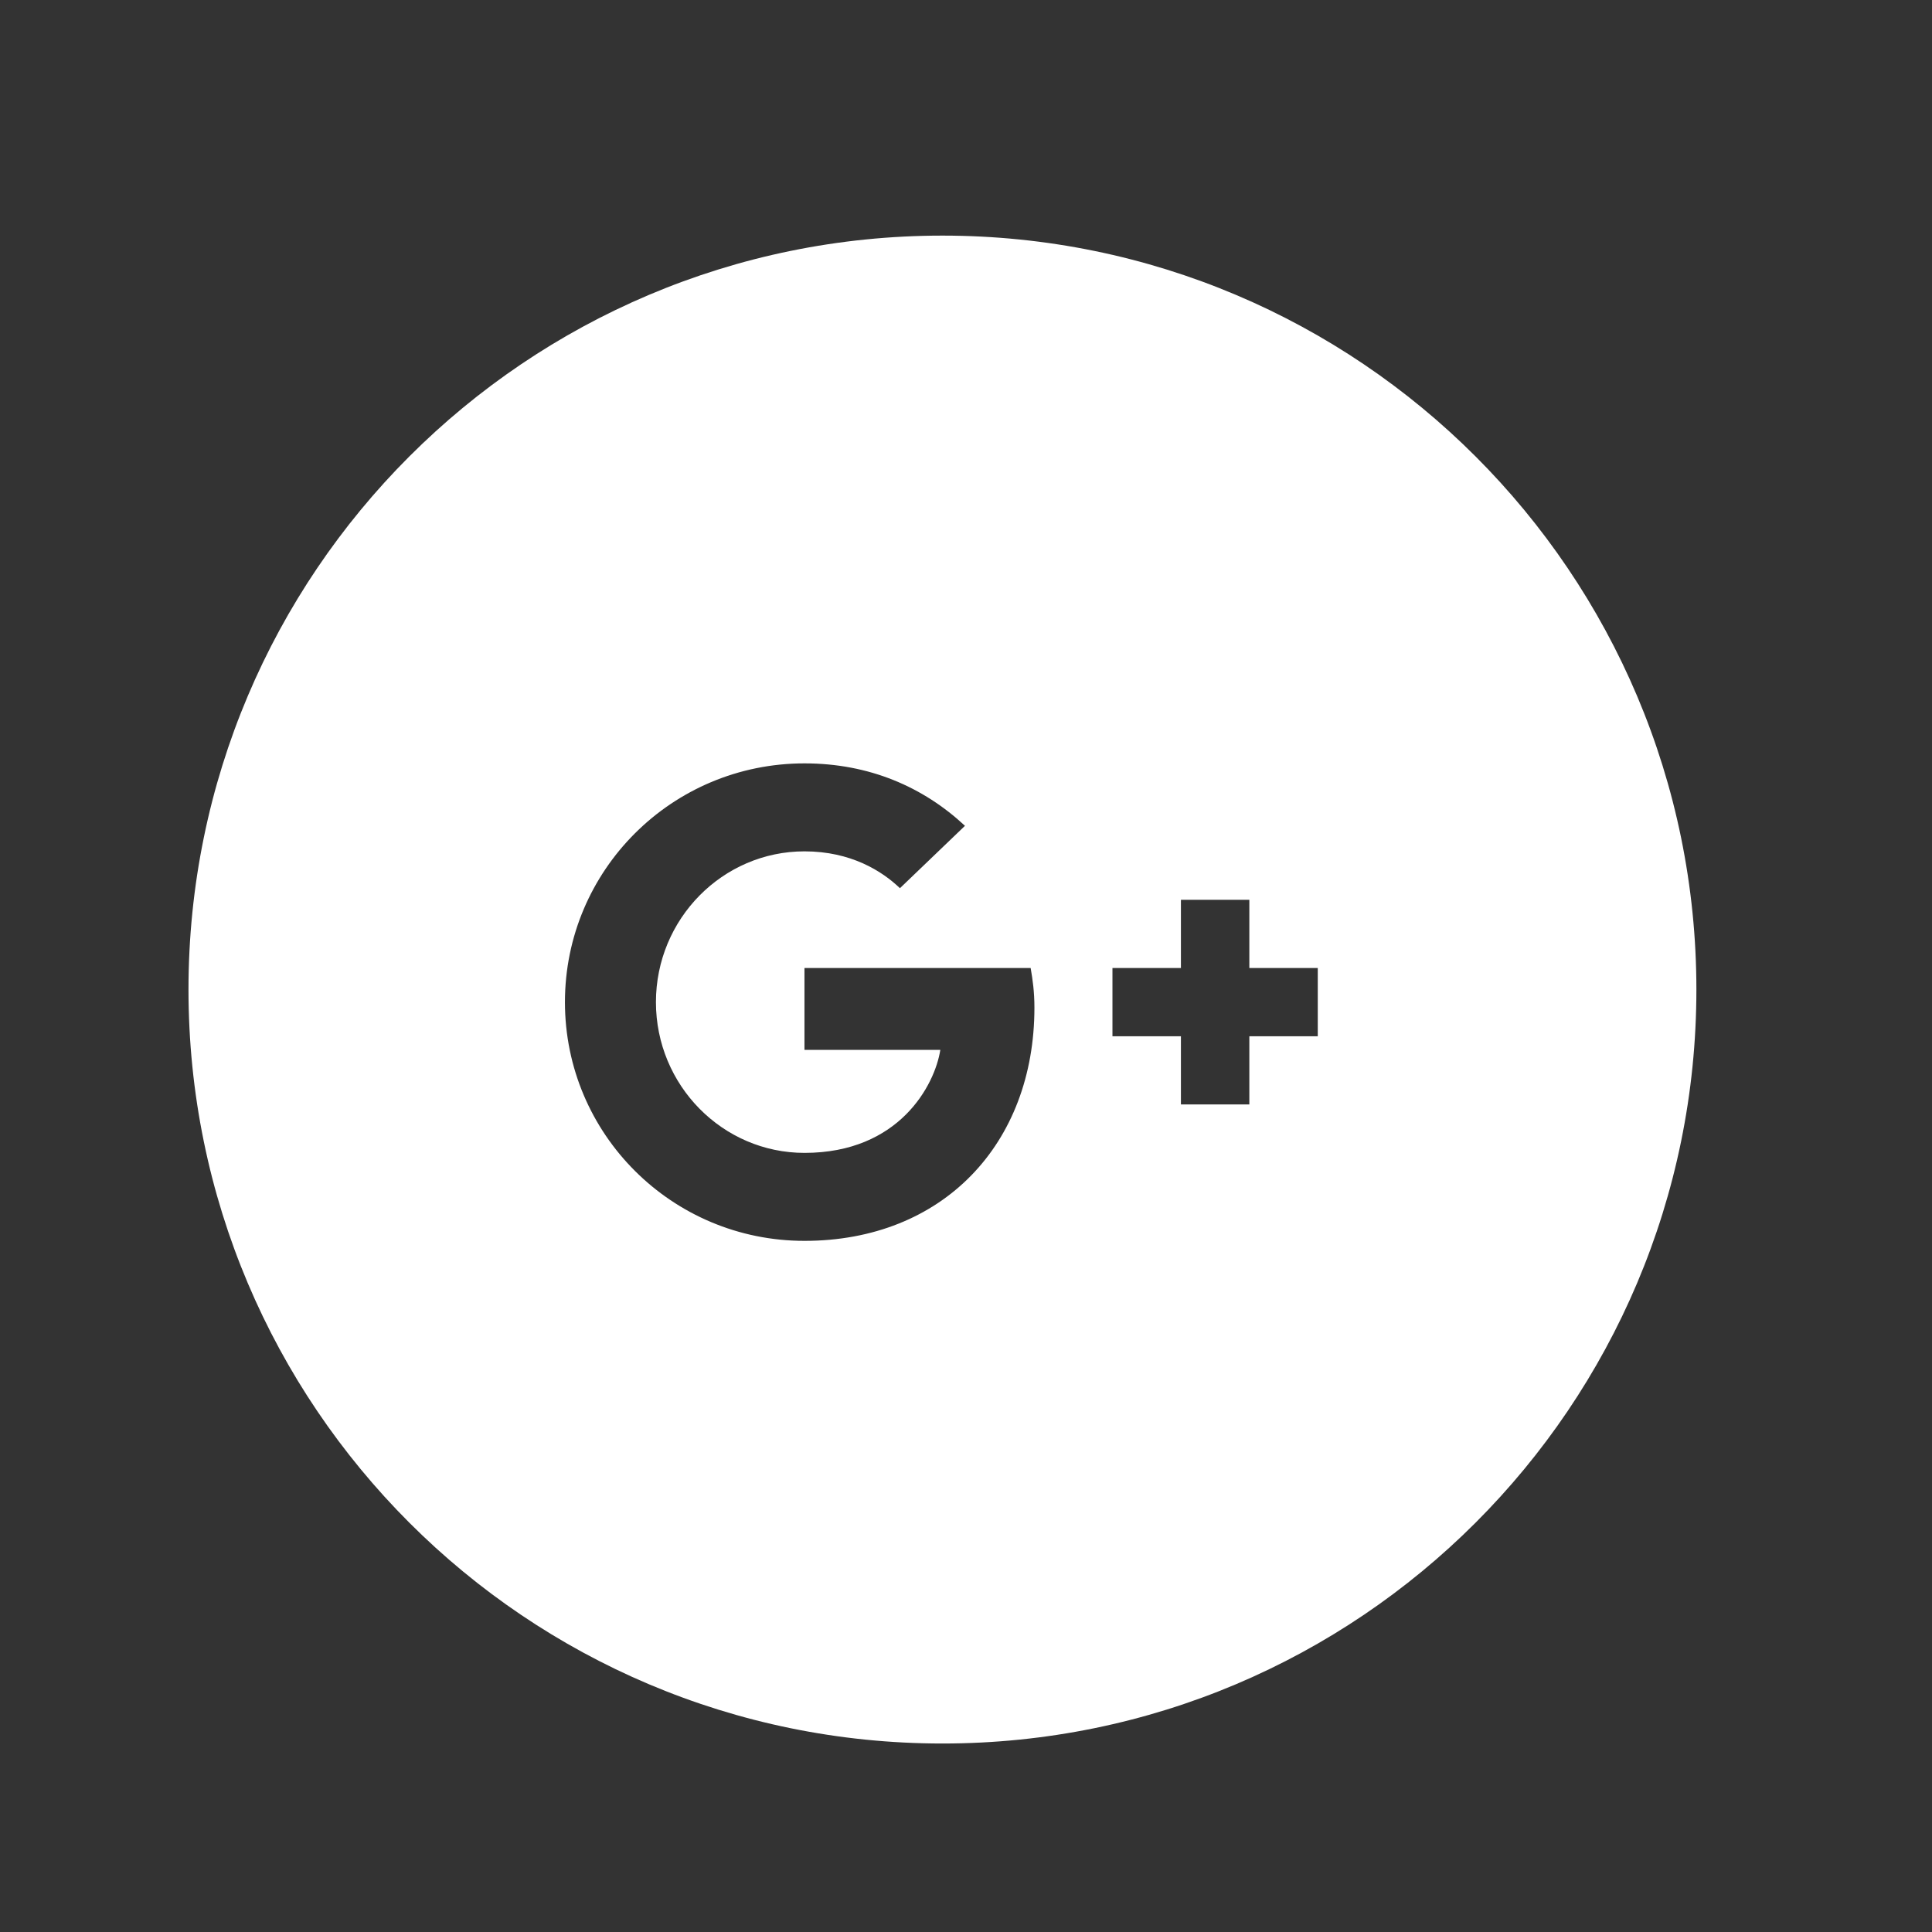 <svg width="41" height="41" viewBox="0 0 41 41" fill="none" xmlns="http://www.w3.org/2000/svg">
<rect x="0" y="0" width="41" height="41" fill="#333333" stroke="none"/>
<g clip-path="url(#clip0_318_21924)">
<path fill-rule="evenodd" clip-rule="evenodd" d="M4 21C4 12.164 11.164 5 20 5C28.837 5 36 12.164 36 21C36 29.837 28.837 37 20 37C11.164 37 4 29.837 4 21ZM17.072 20.543V22.28H19.955C19.839 23.026 19.084 24.466 17.072 24.466C15.336 24.466 13.92 23.033 13.92 21.267C13.92 19.501 15.336 18.067 17.072 18.067C18.06 18.067 18.721 18.487 19.098 18.849L20.478 17.525C19.592 16.699 18.445 16.2 17.072 16.2C14.261 16.2 11.989 18.465 11.989 21.267C11.989 24.068 14.261 26.333 17.072 26.333C20.006 26.333 21.952 24.278 21.952 21.383C21.952 21.049 21.916 20.796 21.872 20.543H17.072ZM26.513 20.543H27.965V21.991H26.513V23.438H25.061V21.991H23.608V20.543H25.061V19.095H26.513V20.543Z" fill="white"/>
</g>
<defs>
<clipPath id="clip0_318_21924">
<rect width="32" height="32" fill="white" transform="translate(4 5)"/>
</clipPath>
</defs>
</svg>

